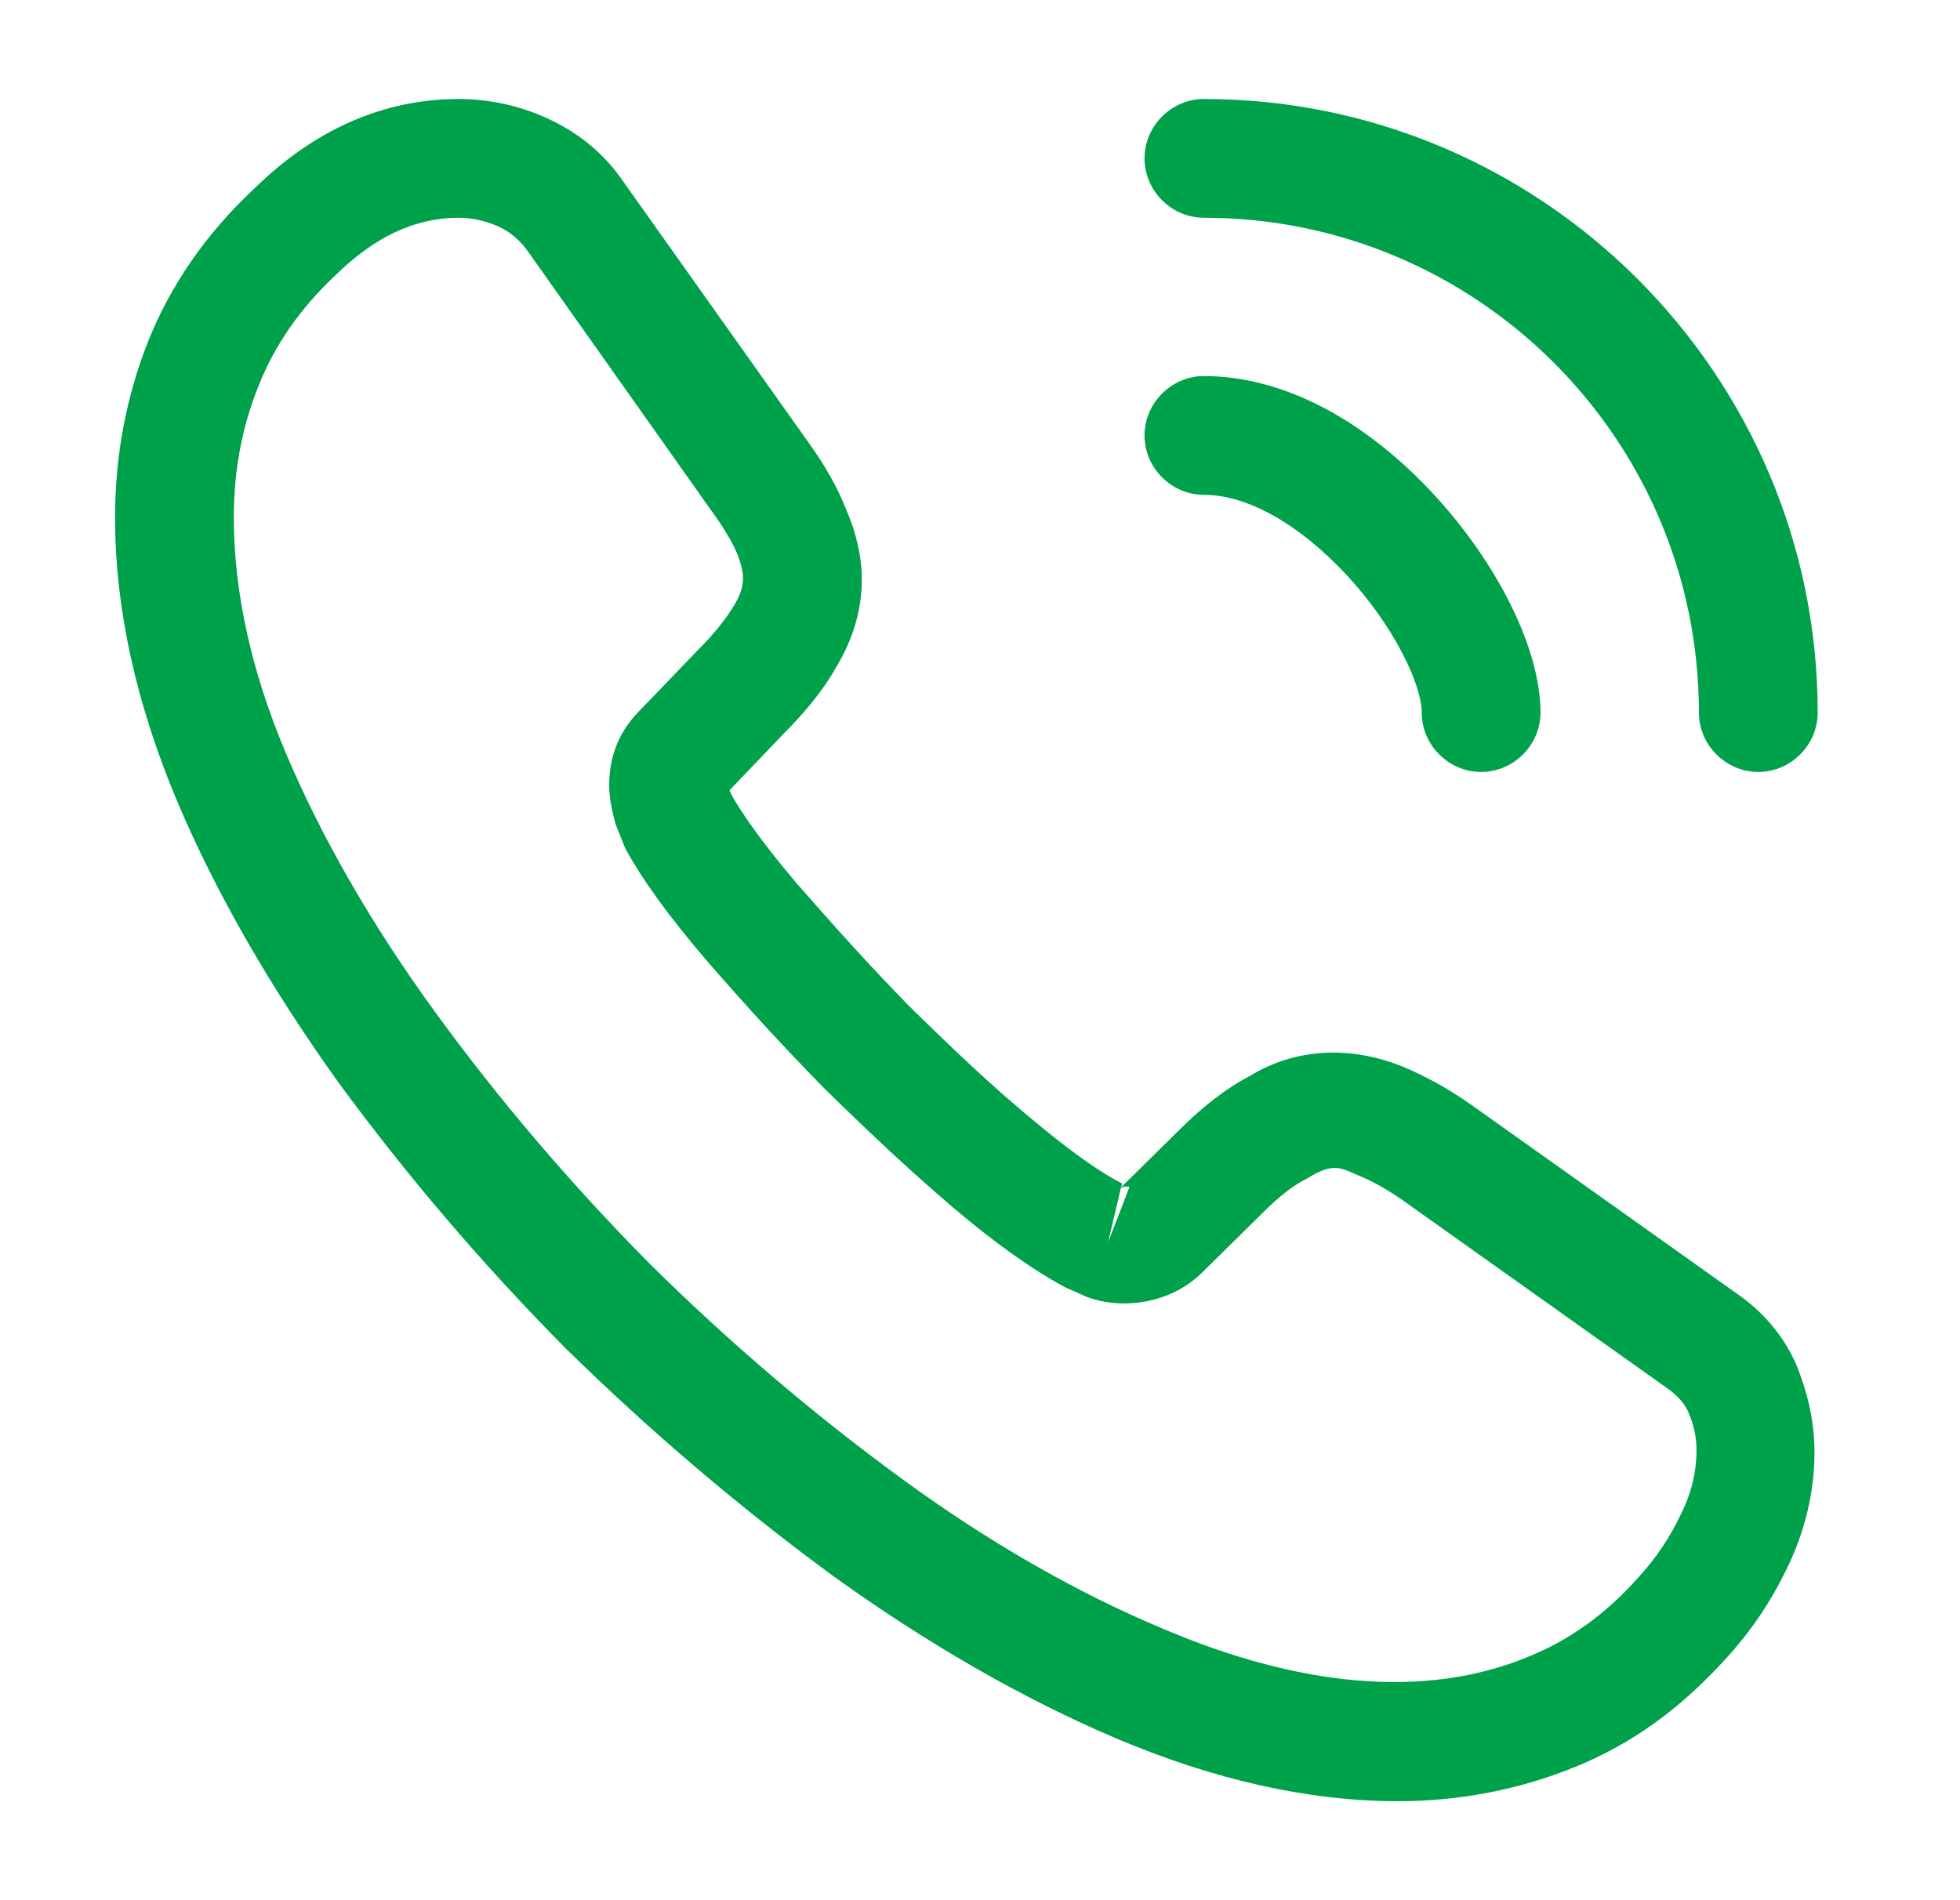 <svg width="33" height="32" viewBox="0 0 33 32" fill="none" xmlns="http://www.w3.org/2000/svg">
<path d="M23.537 30.333C22.03 30.333 20.444 29.973 18.804 29.28C17.204 28.6 15.59 27.667 14.017 26.533C12.457 25.387 10.95 24.107 9.524 22.707C8.11 21.28 6.83 19.773 5.697 18.227C4.55 16.627 3.63 15.027 2.977 13.48C2.284 11.827 1.937 10.227 1.937 8.72C1.937 7.68 2.124 6.693 2.484 5.773C2.857 4.827 3.457 3.947 4.27 3.187C5.297 2.173 6.47 1.667 7.724 1.667C8.244 1.667 8.777 1.787 9.23 2C9.75 2.24 10.19 2.6 10.51 3.08L13.604 7.44C13.884 7.827 14.097 8.2 14.244 8.573C14.417 8.973 14.51 9.373 14.51 9.76C14.51 10.267 14.364 10.76 14.084 11.227C13.884 11.587 13.577 11.973 13.19 12.36L12.284 13.307C12.297 13.347 12.31 13.373 12.324 13.4C12.484 13.68 12.804 14.16 13.417 14.88C14.07 15.627 14.684 16.307 15.297 16.933C16.084 17.707 16.737 18.32 17.35 18.827C18.11 19.467 18.604 19.787 18.897 19.933L18.87 20L19.844 19.04C20.257 18.627 20.657 18.32 21.044 18.12C21.777 17.667 22.71 17.587 23.644 17.973C23.99 18.12 24.364 18.32 24.764 18.6L29.19 21.747C29.684 22.08 30.044 22.507 30.257 23.013C30.457 23.52 30.55 23.987 30.55 24.453C30.55 25.093 30.404 25.733 30.124 26.333C29.844 26.933 29.497 27.453 29.057 27.933C28.297 28.773 27.47 29.373 26.51 29.76C25.59 30.133 24.59 30.333 23.537 30.333ZM7.724 3.667C6.99 3.667 6.31 3.987 5.657 4.627C5.044 5.2 4.617 5.827 4.35 6.507C4.07 7.2 3.937 7.933 3.937 8.72C3.937 9.96 4.23 11.307 4.817 12.693C5.417 14.107 6.257 15.573 7.324 17.04C8.39 18.507 9.604 19.933 10.937 21.28C12.27 22.6 13.71 23.827 15.19 24.907C16.63 25.96 18.11 26.813 19.577 27.427C21.857 28.4 23.99 28.627 25.75 27.893C26.43 27.613 27.03 27.187 27.577 26.573C27.884 26.24 28.124 25.88 28.324 25.453C28.484 25.12 28.564 24.773 28.564 24.427C28.564 24.213 28.524 24 28.417 23.76C28.377 23.68 28.297 23.533 28.044 23.36L23.617 20.213C23.35 20.027 23.11 19.893 22.884 19.8C22.59 19.68 22.47 19.56 22.017 19.84C21.75 19.973 21.51 20.173 21.244 20.44L20.23 21.44C19.71 21.947 18.91 22.067 18.297 21.84L17.937 21.68C17.39 21.387 16.75 20.933 16.044 20.333C15.404 19.787 14.71 19.147 13.87 18.32C13.217 17.653 12.564 16.947 11.884 16.16C11.257 15.427 10.804 14.8 10.524 14.28L10.364 13.88C10.284 13.573 10.257 13.4 10.257 13.213C10.257 12.733 10.43 12.307 10.764 11.973L11.764 10.933C12.03 10.667 12.23 10.413 12.364 10.187C12.47 10.013 12.51 9.867 12.51 9.733C12.51 9.627 12.47 9.467 12.404 9.307C12.31 9.093 12.164 8.853 11.977 8.6L8.884 4.227C8.75 4.04 8.59 3.907 8.39 3.813C8.177 3.72 7.95 3.667 7.724 3.667ZM18.87 20.013L18.657 20.92L19.017 19.987C18.95 19.973 18.897 19.987 18.87 20.013Z" fill="#00A14B"/>
<path d="M24.937 13C24.39 13 23.937 12.547 23.937 12C23.937 11.52 23.457 10.52 22.657 9.667C21.87 8.827 21.004 8.333 20.27 8.333C19.724 8.333 19.27 7.88 19.27 7.333C19.27 6.787 19.724 6.333 20.27 6.333C21.564 6.333 22.924 7.027 24.11 8.293C25.217 9.48 25.937 10.933 25.937 12C25.937 12.547 25.484 13 24.937 13Z" fill="#00A14B"/>
<path d="M29.604 13C29.057 13 28.604 12.547 28.604 12C28.604 7.4 24.87 3.667 20.27 3.667C19.724 3.667 19.27 3.213 19.27 2.667C19.27 2.12 19.724 1.667 20.27 1.667C25.964 1.667 30.604 6.307 30.604 12C30.604 12.547 30.151 13 29.604 13Z" fill="#00A14B"/>
</svg>
